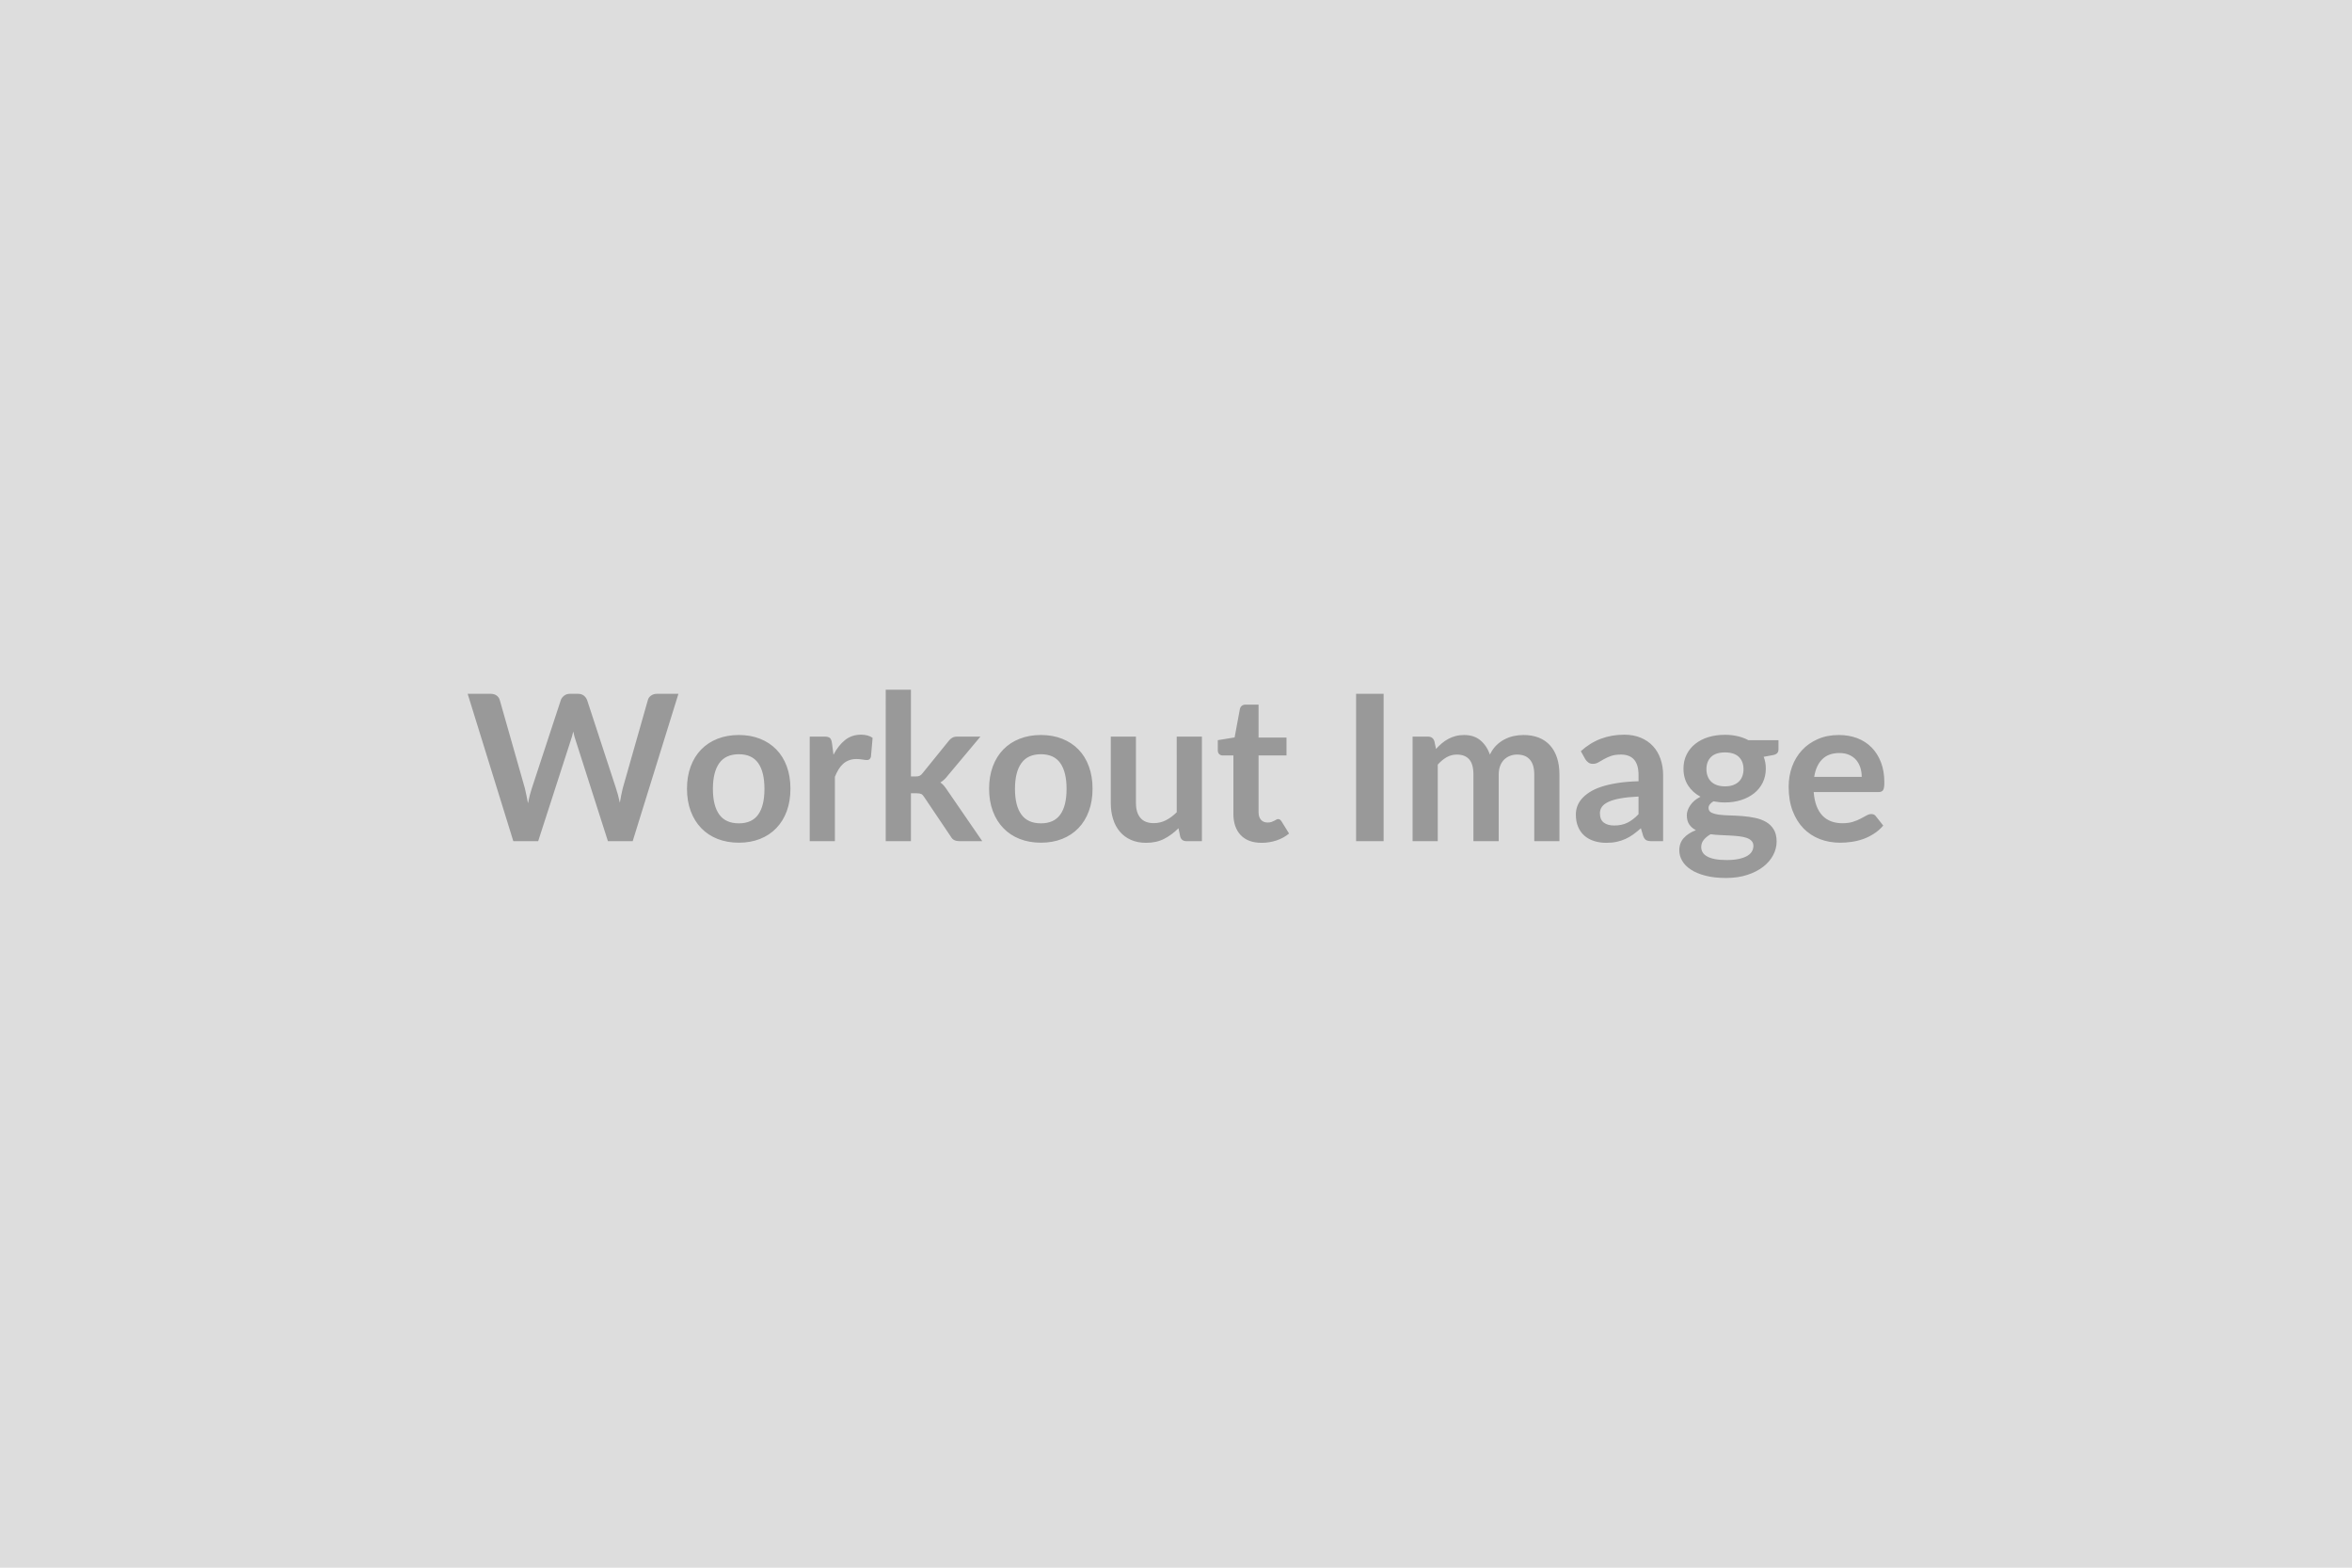 <svg xmlns="http://www.w3.org/2000/svg" width="600" height="400" viewBox="0 0 600 400"><rect width="100%" height="100%" fill="#DDDDDD"/><path fill="#999999" d="M167.58 177.025h5.49l-11.67 37.6h-6.32l-8.22-25.69q-.34-.93-.62-2.29-.16.65-.31 1.23-.16.57-.34 1.06l-8.3 25.69h-6.34l-11.65-37.6h5.85q.91 0 1.52.43t.82 1.16l6.4 22.49q.21.83.4 1.81.2.97.4 2.04.21-1.09.46-2.06.25-.96.53-1.79l7.39-22.49q.2-.6.81-1.09.62-.5 1.5-.5h2.05q.91 0 1.49.45.57.44.85 1.14l7.36 22.49q.55 1.61.99 3.72.34-2.06.75-3.72l6.4-22.49q.16-.65.79-1.12.64-.47 1.52-.47m20.91 10.51q2.96 0 5.39.96t4.16 2.73 2.67 4.32q.93 2.54.93 5.69 0 3.17-.93 5.72-.94 2.55-2.67 4.34-1.73 1.8-4.16 2.76t-5.39.96q-2.99 0-5.44-.96-2.44-.96-4.17-2.76-1.73-1.79-2.68-4.34t-.95-5.72q0-3.15.95-5.69.95-2.55 2.68-4.32t4.17-2.73q2.45-.96 5.44-.96m0 22.54q3.33 0 4.93-2.24 1.59-2.23 1.59-6.55 0-4.31-1.59-6.58-1.6-2.26-4.93-2.26-3.38 0-5.01 2.28-1.62 2.27-1.62 6.56t1.62 6.54q1.63 2.25 5.01 2.25m23.74-20.51.39 3.01q1.24-2.39 2.96-3.76 1.72-1.36 4.06-1.36 1.84 0 2.96.81l-.42 4.81q-.13.46-.37.66-.25.19-.67.19-.39 0-1.15-.13-.77-.13-1.5-.13-1.06 0-1.9.32-.83.31-1.49.89-.66.59-1.17 1.42t-.95 1.9v16.43h-6.42v-26.68h3.77q.99 0 1.38.35.39.36.52 1.27m13.72-13.58h6.43v22.13h1.19q.65 0 1.03-.17t.77-.69l6.63-8.19q.41-.54.92-.83t1.31-.29h5.88l-8.3 9.91q-.88 1.17-1.92 1.79.55.39.98.91.42.52.81 1.12l8.9 12.95h-5.8q-.76 0-1.3-.25-.55-.24-.91-.89l-6.81-10.12q-.37-.6-.76-.78t-1.17-.18h-1.45v12.22h-6.43zm39.6 11.55q2.97 0 5.4.96t4.16 2.73 2.66 4.32q.94 2.54.94 5.69 0 3.17-.94 5.72-.93 2.55-2.66 4.34-1.73 1.8-4.16 2.76t-5.4.96q-2.99 0-5.43-.96-2.45-.96-4.17-2.76-1.73-1.79-2.68-4.34t-.95-5.72q0-3.15.95-5.69.95-2.55 2.68-4.32 1.72-1.77 4.17-2.73 2.44-.96 5.43-.96m0 22.54q3.33 0 4.93-2.24 1.6-2.23 1.6-6.55 0-4.31-1.6-6.58-1.6-2.26-4.93-2.26-3.38 0-5 2.28-1.63 2.27-1.63 6.56t1.63 6.54q1.62 2.25 5 2.25m34.63-22.13h6.43v26.68h-3.93q-1.27 0-1.61-1.17l-.44-2.13q-1.64 1.66-3.62 2.69-1.97 1.03-4.65 1.03-2.19 0-3.86-.75-1.68-.74-2.82-2.09-1.15-1.35-1.73-3.21-.59-1.86-.59-4.09v-16.96h6.42v16.96q0 2.44 1.14 3.78 1.13 1.34 3.39 1.34 1.66 0 3.12-.74 1.45-.74 2.75-2.04zm21.66 27.1q-3.48 0-5.34-1.97-1.86-1.96-1.86-5.42v-14.9h-2.73q-.52 0-.88-.33-.37-.34-.37-1.02v-2.55l4.29-.7 1.35-7.28q.13-.52.5-.8.36-.29.93-.29h3.33v8.4h7.13v4.57h-7.13v14.46q0 1.25.61 1.95t1.68.7q.6 0 1-.14t.7-.3.54-.3q.23-.14.46-.14.29 0 .47.14t.39.43l1.93 3.12q-1.41 1.17-3.23 1.77t-3.77.6m31.12-38.02v37.6h-7.02v-37.6zm13.81 37.6h-6.42v-26.68h3.92q1.25 0 1.64 1.17l.42 1.98q.7-.78 1.47-1.43.76-.65 1.64-1.12.87-.47 1.87-.74t2.19-.27q2.53 0 4.15 1.36 1.63 1.37 2.43 3.63.63-1.33 1.56-2.28.94-.94 2.06-1.54 1.11-.6 2.38-.89 1.26-.28 2.53-.28 2.21 0 3.93.67 1.71.68 2.88 1.98t1.78 3.17.61 4.29v16.98h-6.42v-16.98q0-2.55-1.12-3.83-1.11-1.29-3.27-1.29-.99 0-1.83.34-.85.34-1.49.97-.63.64-1 1.6-.36.96-.36 2.21v16.98h-6.45v-16.98q0-2.68-1.08-3.9t-3.16-1.22q-1.4 0-2.61.69t-2.25 1.88zm51.22-6.89v-4.5q-2.78.13-4.68.48t-3.04.9q-1.15.55-1.64 1.27-.49.73-.49 1.59 0 1.69 1 2.42t2.61.73q1.98 0 3.42-.72 1.44-.71 2.82-2.17m-13.57-14.01-1.15-2.06q4.61-4.21 11.08-4.21 2.34 0 4.19.77 1.84.76 3.12 2.13 1.27 1.36 1.93 3.26.67 1.9.67 4.16v16.85h-2.92q-.91 0-1.4-.27-.49-.28-.78-1.11l-.57-1.92q-1.02.91-1.98 1.6t-2 1.15q-1.04.47-2.22.72-1.19.25-2.62.25-1.69 0-3.12-.46-1.43-.45-2.47-1.36t-1.61-2.27q-.57-1.35-.57-3.14 0-1.02.34-2.02t1.1-1.91q.77-.91 1.99-1.71 1.22-.81 3.01-1.41 1.78-.6 4.14-.97 2.37-.38 5.41-.46v-1.56q0-2.68-1.14-3.96-1.15-1.29-3.31-1.29-1.56 0-2.58.36-1.03.37-1.81.82-.78.46-1.42.82-.63.37-1.41.37-.68 0-1.15-.36-.47-.35-.75-.81m35.62 6.91q1.19 0 2.08-.32.88-.33 1.47-.9.58-.57.88-1.38.3-.8.3-1.77 0-1.97-1.18-3.13-1.19-1.16-3.55-1.16-2.37 0-3.55 1.16t-1.18 3.13q0 .94.3 1.75.29.8.88 1.39.58.58 1.48.91.9.32 2.07.32m7.25 15.19q0-.78-.47-1.28-.46-.49-1.27-.77-.81-.27-1.88-.4-1.08-.13-2.29-.19-1.21-.07-2.5-.12t-2.51-.21q-1.06.6-1.73 1.41-.66.8-.66 1.87 0 .7.35 1.31t1.12 1.05q.77.45 1.99.69 1.22.25 2.99.25 1.79 0 3.09-.27 1.3-.28 2.15-.76.84-.48 1.23-1.14t.39-1.44m-1.27-26.97h7.67v2.4q0 1.14-1.38 1.4l-2.39.44q.54 1.38.54 3.02 0 1.97-.79 3.57t-2.2 2.72q-1.4 1.12-3.31 1.73t-4.12.61q-.78 0-1.51-.08t-1.43-.21q-1.25.76-1.25 1.69 0 .81.74 1.19.74.37 1.97.53 1.22.16 2.78.19 1.56.04 3.2.17 1.63.13 3.19.46 1.56.32 2.79 1.03 1.22.7 1.96 1.91t.74 3.1q0 1.77-.87 3.44-.87 1.66-2.52 2.96t-4.06 2.09q-2.4.8-5.47.8-3.02 0-5.25-.59-2.24-.58-3.72-1.56-1.48-.97-2.21-2.25-.73-1.27-.73-2.65 0-1.87 1.13-3.13t3.11-2.02q-1.07-.54-1.69-1.45-.63-.91-.63-2.4 0-.59.23-1.23.22-.64.65-1.26.42-.63 1.07-1.19.65-.55 1.54-1-2.03-1.09-3.19-2.91-1.15-1.82-1.15-4.26 0-1.98.79-3.58t2.21-2.73 3.35-1.73q1.94-.59 4.23-.59 1.71 0 3.22.35t2.76 1.02m16.79 9.36h12.12q0-1.24-.35-2.35-.35-1.1-1.05-1.94-.71-.83-1.78-1.31-1.08-.48-2.51-.48-2.79 0-4.38 1.59-1.6 1.58-2.05 4.49m16.38 3.88h-16.51q.16 2.05.73 3.55.57 1.49 1.51 2.47.94.97 2.22 1.45 1.29.48 2.85.48t2.69-.36 1.98-.81q.84-.44 1.48-.8.64-.37 1.23-.37.81 0 1.2.6l1.85 2.34q-1.07 1.25-2.4 2.09-1.32.85-2.76 1.36-1.45.5-2.94.71-1.5.21-2.9.21-2.78 0-5.18-.92-2.39-.93-4.16-2.73-1.76-1.81-2.78-4.48-1.01-2.66-1.01-6.17 0-2.73.88-5.14.89-2.4 2.54-4.18t4.03-2.82 5.37-1.04q2.52 0 4.65.8 2.13.81 3.67 2.36 1.53 1.54 2.4 3.79t.87 5.14q0 1.45-.31 1.96t-1.2.51"/></svg>